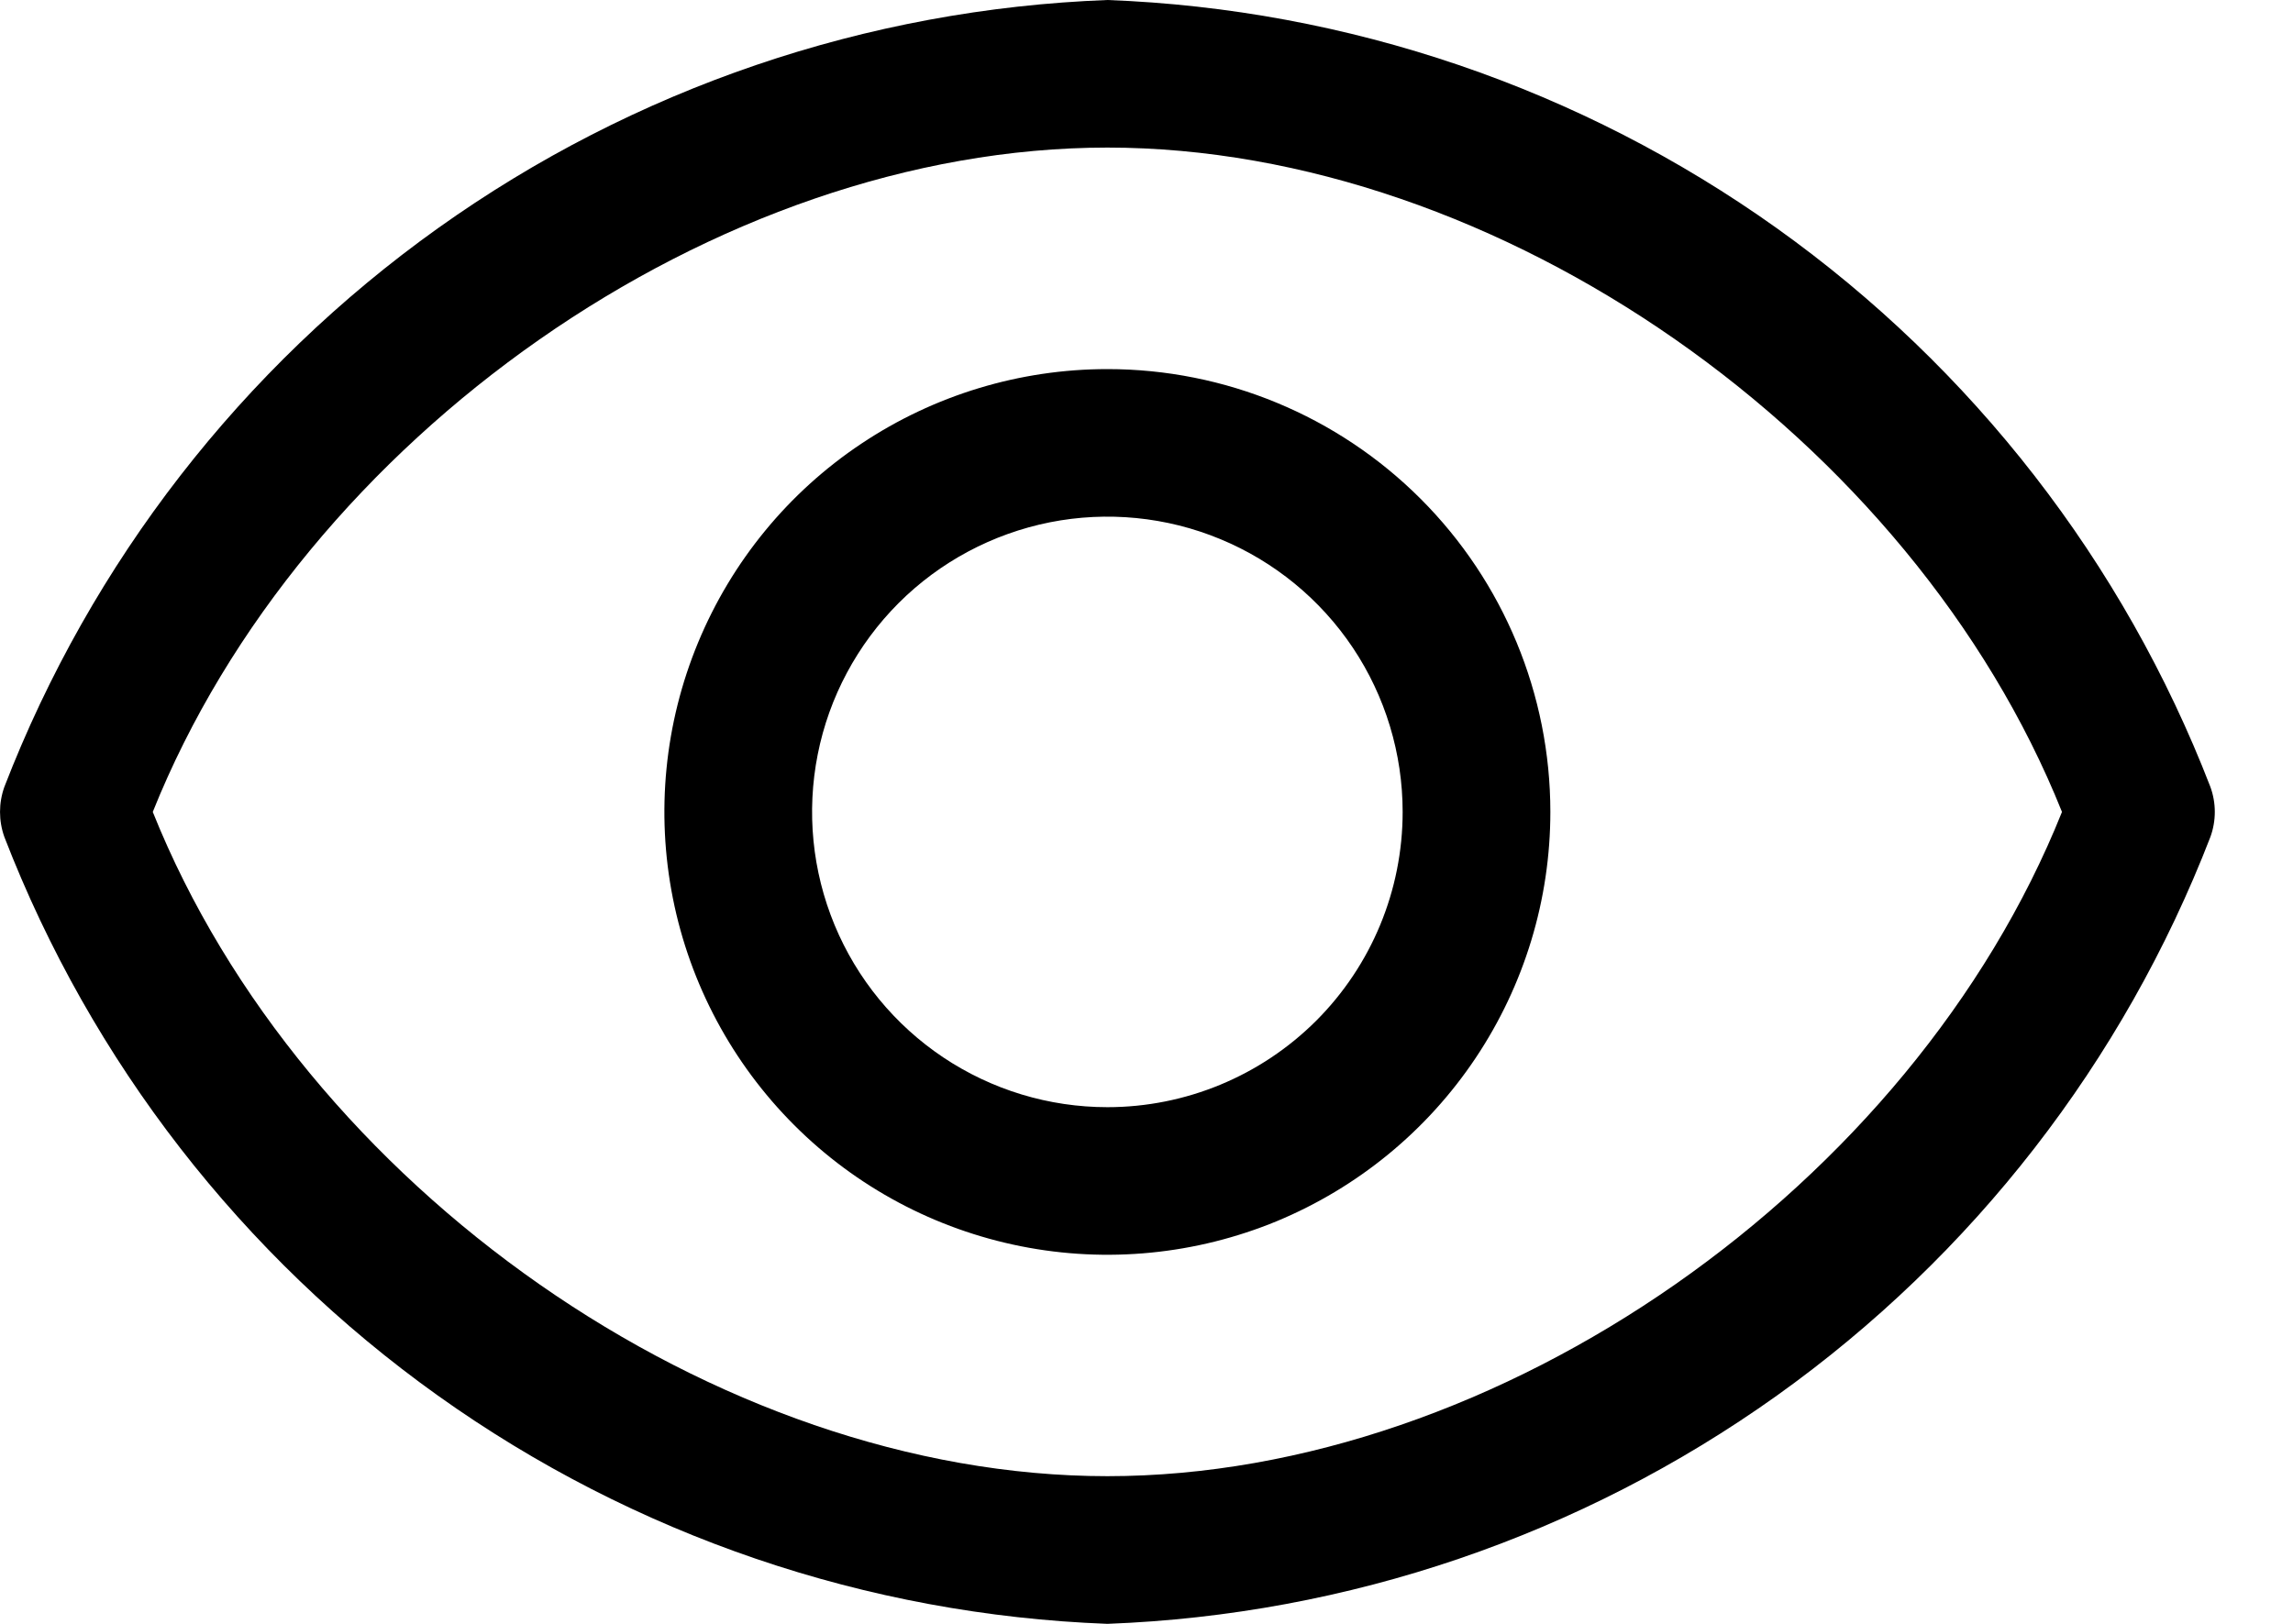 <svg width="24" height="17" viewBox="0 0 24 17" fill="none" xmlns="http://www.w3.org/2000/svg">
<path d="M23.135 8.237C22.226 5.886 20.648 3.853 18.597 2.389C16.545 0.925 14.109 0.095 11.591 0C9.072 0.095 6.636 0.925 4.584 2.389C2.533 3.853 0.955 5.886 0.046 8.237C-0.015 8.407 -0.015 8.593 0.046 8.763C0.955 11.114 2.533 13.147 4.584 14.611C6.636 16.075 9.072 16.905 11.591 17C14.109 16.905 16.545 16.075 18.597 14.611C20.648 13.147 22.226 11.114 23.135 8.763C23.197 8.593 23.197 8.407 23.135 8.237ZM11.591 15.454C7.495 15.454 3.168 12.418 1.599 8.5C3.168 4.582 7.495 1.545 11.591 1.545C15.686 1.545 20.013 4.582 21.582 8.5C20.013 12.418 15.686 15.454 11.591 15.454Z" fill="black"/>
<path d="M11.591 3.864C10.674 3.864 9.777 4.136 9.015 4.645C8.252 5.154 7.658 5.879 7.307 6.726C6.956 7.573 6.864 8.505 7.043 9.405C7.222 10.304 7.664 11.13 8.312 11.778C8.96 12.427 9.787 12.868 10.686 13.047C11.585 13.226 12.518 13.134 13.365 12.784C14.212 12.432 14.936 11.838 15.445 11.076C15.955 10.313 16.227 9.417 16.227 8.5C16.227 7.27 15.738 6.091 14.869 5.222C13.999 4.352 12.82 3.864 11.591 3.864ZM11.591 11.591C10.979 11.591 10.382 11.41 9.873 11.07C9.365 10.73 8.969 10.248 8.735 9.683C8.501 9.118 8.44 8.497 8.559 7.897C8.678 7.297 8.973 6.747 9.405 6.314C9.837 5.882 10.388 5.588 10.988 5.468C11.587 5.349 12.209 5.41 12.773 5.644C13.338 5.878 13.821 6.274 14.161 6.783C14.5 7.291 14.681 7.889 14.681 8.5C14.681 9.32 14.356 10.106 13.776 10.686C13.196 11.265 12.41 11.591 11.591 11.591Z" fill="black"/>
</svg>
